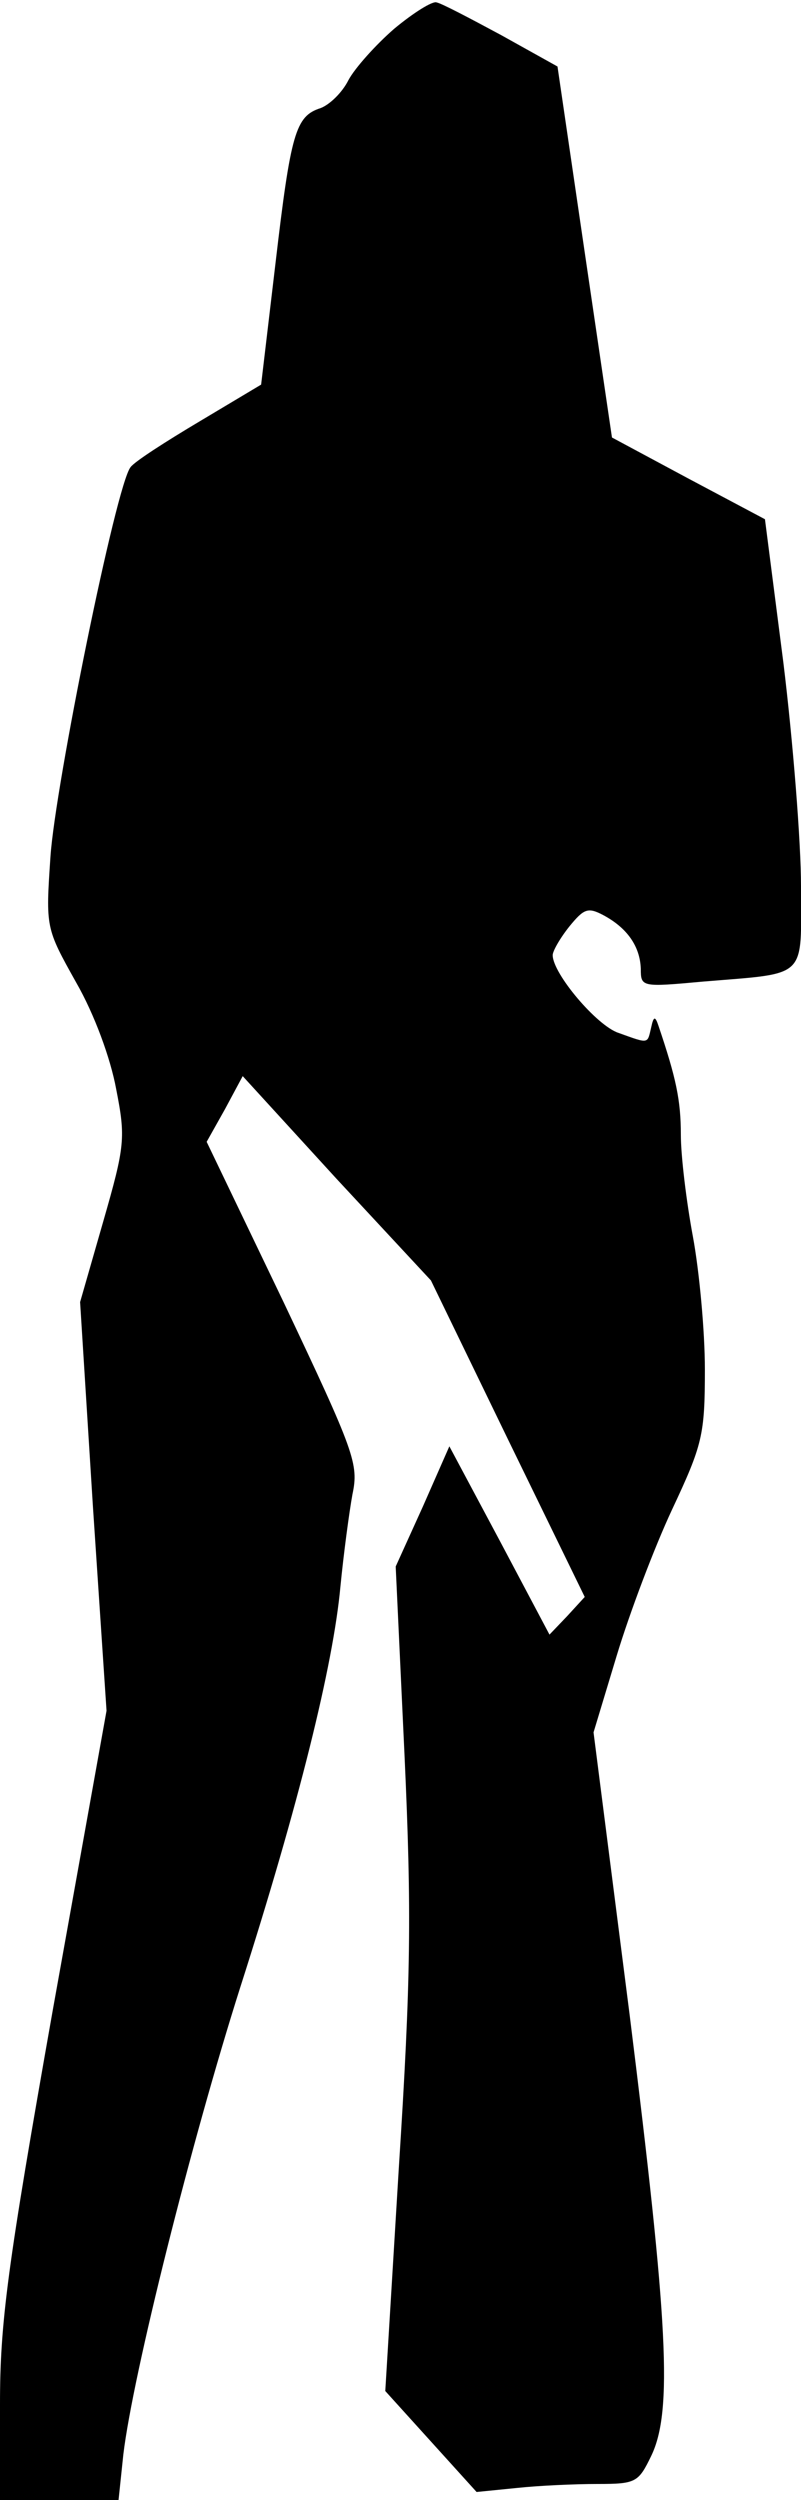 <?xml version="1.0" standalone="no"?>
<!DOCTYPE svg PUBLIC "-//W3C//DTD SVG 20010904//EN"
 "http://www.w3.org/TR/2001/REC-SVG-20010904/DTD/svg10.dtd">
<svg version="1.0" xmlns="http://www.w3.org/2000/svg"
 width="100pt" height="312pt" viewBox="0 0 100 312"
 preserveAspectRatio="xMidYMid meet">
<g transform="translate(0,312) scale(0.1,-0.1)"
fill="#000000" stroke="none">
<path fill="#000000" stroke="none" d="M492 3084 c-23 -20 -49 -49 -57 -64 -8
-16 -24 -31 -35 -35 -31 -10 -37 -31 -56 -193 l-18 -152 -77 -46 c-42 -25 -81
-50 -86 -57 -18 -22 -94 -397 -100 -486 -6 -89 -6 -89 32 -157 23 -40 43 -95
50 -133 12 -61 11 -71 -16 -165 l-29 -101 16 -255 17 -255 -67 -373 c-57 -322
-66 -390 -66 -493 l0 -119 74 0 74 0 6 57 c12 100 85 391 146 583 73 228 116
402 125 500 4 41 11 93 15 115 8 38 3 52 -86 240 l-96 200 23 41 22 41 117
-128 118 -127 96 -198 96 -197 -22 -24 -22 -23 -62 117 -63 118 -33 -75 -34
-75 11 -235 c9 -197 8 -280 -7 -514 l-17 -280 57 -63 57 -63 50 5 c28 3 73 5
101 5 48 0 51 2 67 35 27 56 21 166 -27 551 l-45 352 29 96 c16 53 47 135 69
182 38 81 41 93 41 175 0 48 -7 123 -15 166 -8 43 -15 100 -15 127 0 43 -6 71
-28 136 -4 12 -6 12 -9 -2 -5 -21 -2 -21 -41 -7 -27 9 -82 74 -82 97 0 5 9 21
21 36 18 22 23 24 42 14 30 -16 46 -39 47 -67 0 -23 1 -23 78 -16 132 11 122
2 122 119 0 55 -10 181 -22 279 l-23 179 -96 51 -95 51 -34 231 -34 232 -70
39 c-39 21 -75 40 -81 41 -5 2 -29 -13 -53 -33z"/>
</g>
</svg>
